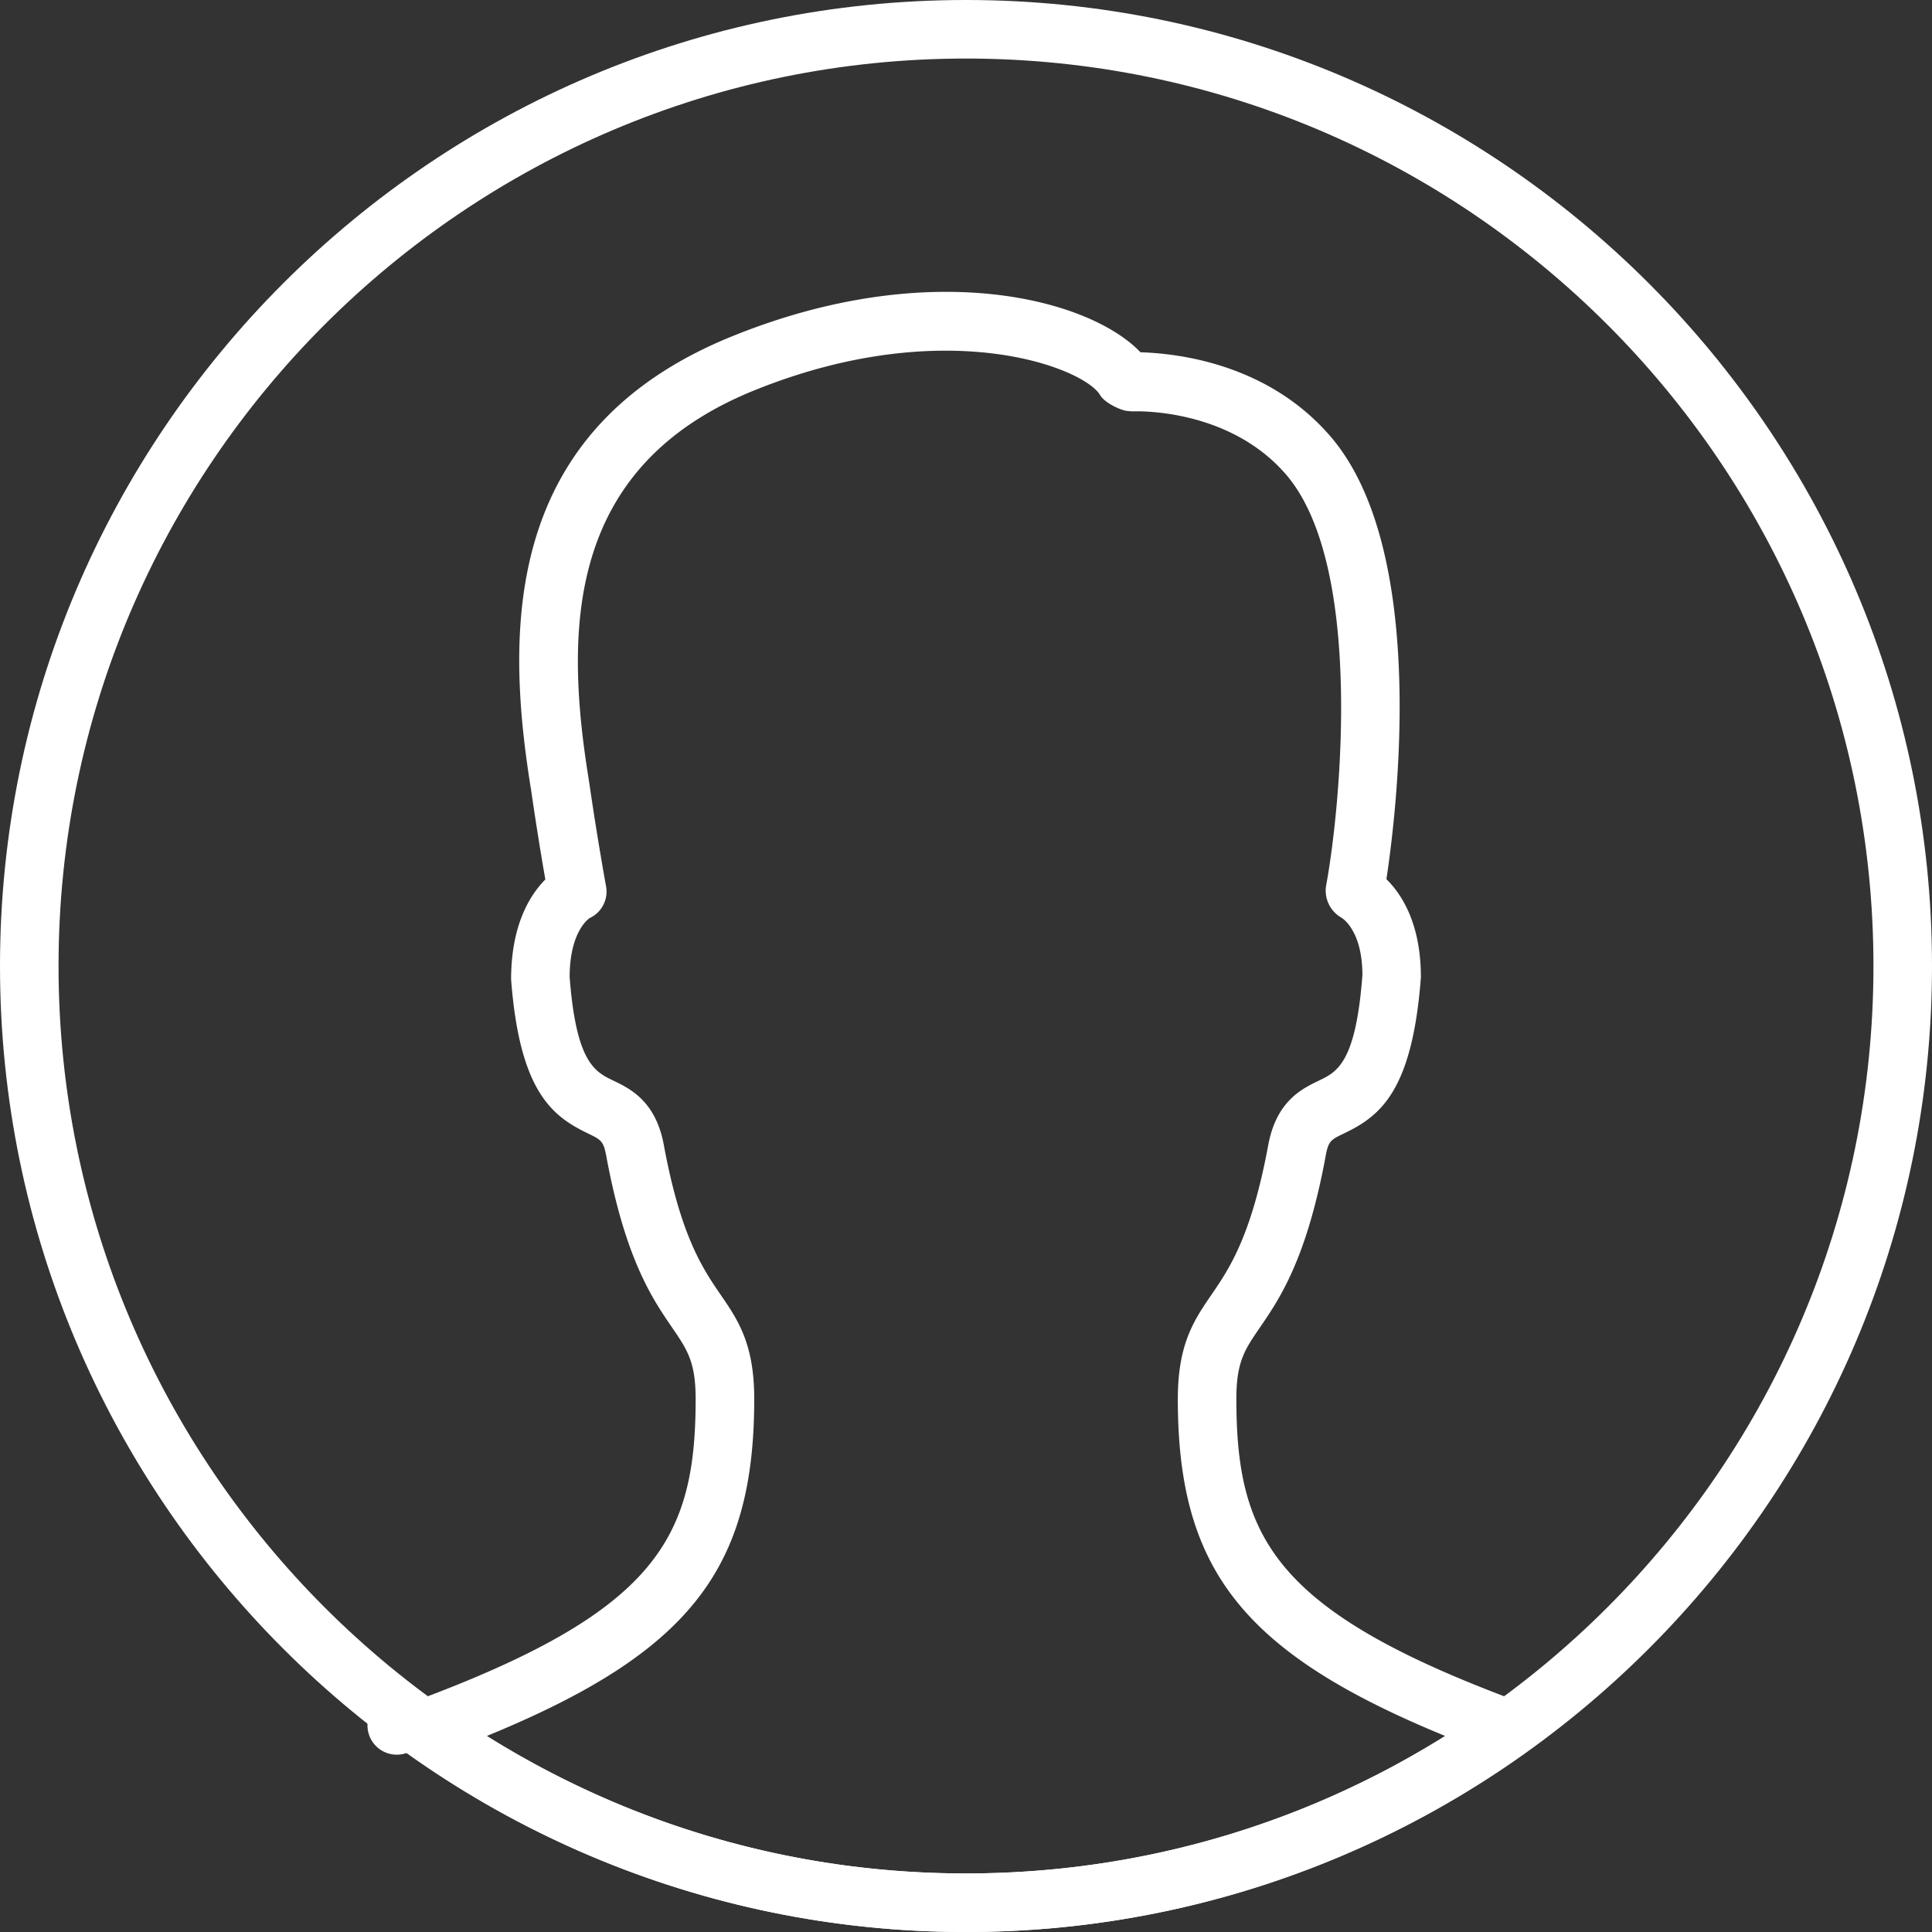 <svg xmlns="http://www.w3.org/2000/svg" id="Capa_1" viewBox="0 0 33 33" width="512" height="512"><rect x="0" y="0" width="33" height="33" fill="#333333" stroke="none"/><g fill="#FFF"><path d="M16.5 33C7.402 33 0 25.598 0 16.5S7.402 0 16.5 0 33 7.402 33 16.5 25.598 33 16.5 33zm0-32C7.953 1 1 7.953 1 16.5S7.953 32 16.5 32 32 25.047 32 16.5 25.047 1 16.5 1z"/><path d="M16.5 33a16.38 16.38 0 0 1-9.549-3.06.5.5 0 1 1 .116-.876c4.146-1.535 4.815-2.781 4.815-5.169 0-.631-.142-.838-.398-1.214-.339-.494-.803-1.171-1.129-2.939-.048-.254-.089-.274-.316-.384-.606-.292-1.163-.712-1.309-2.628 0-.928.32-1.441.585-1.708-.058-.33-.153-.899-.242-1.519-.453-2.777-.473-6.178 3.433-7.759 3.404-1.38 6.121-.626 6.974.273.604.019 2.162.177 3.246 1.438 1.668 1.94 1.137 6.363.955 7.562.266.261.589.767.589 1.675-.146 1.954-.703 2.375-1.31 2.666-.228.11-.269.129-.316.384-.326 1.768-.789 2.445-1.128 2.939-.257.375-.398.583-.398 1.214 0 2.388.669 3.634 4.815 5.169a.498.498 0 0 1 .116.876A16.38 16.38 0 0 1 16.5 33zm-8.183-3.349C10.779 31.191 13.589 32 16.5 32s5.721-.809 8.183-2.349c-3.474-1.426-4.565-2.864-4.565-5.755 0-.941.278-1.348.573-1.779.304-.444.682-.996.971-2.556.139-.754.576-.964.865-1.103.311-.149.631-.303.744-1.803-.001-.764-.344-.972-.358-.98a.533.533 0 0 1-.264-.537c.248-1.329.656-5.474-.681-7.031-.913-1.062-2.352-1.091-2.626-1.08-.046-.004-.091-.005-.134-.016-.13-.033-.35-.146-.417-.262-.272-.466-2.641-1.403-5.91-.08-3.231 1.308-3.238 4.112-2.819 6.682.138.957.289 1.784.29 1.788a.5.5 0 0 1-.283.544c.003 0-.339.209-.339 1.008.112 1.461.433 1.616.743 1.765.289.139.727.349.866 1.103.288 1.56.666 2.112.97 2.556.296.431.574.838.574 1.779 0 2.894-1.091 4.332-4.566 5.757z"/></g></svg>